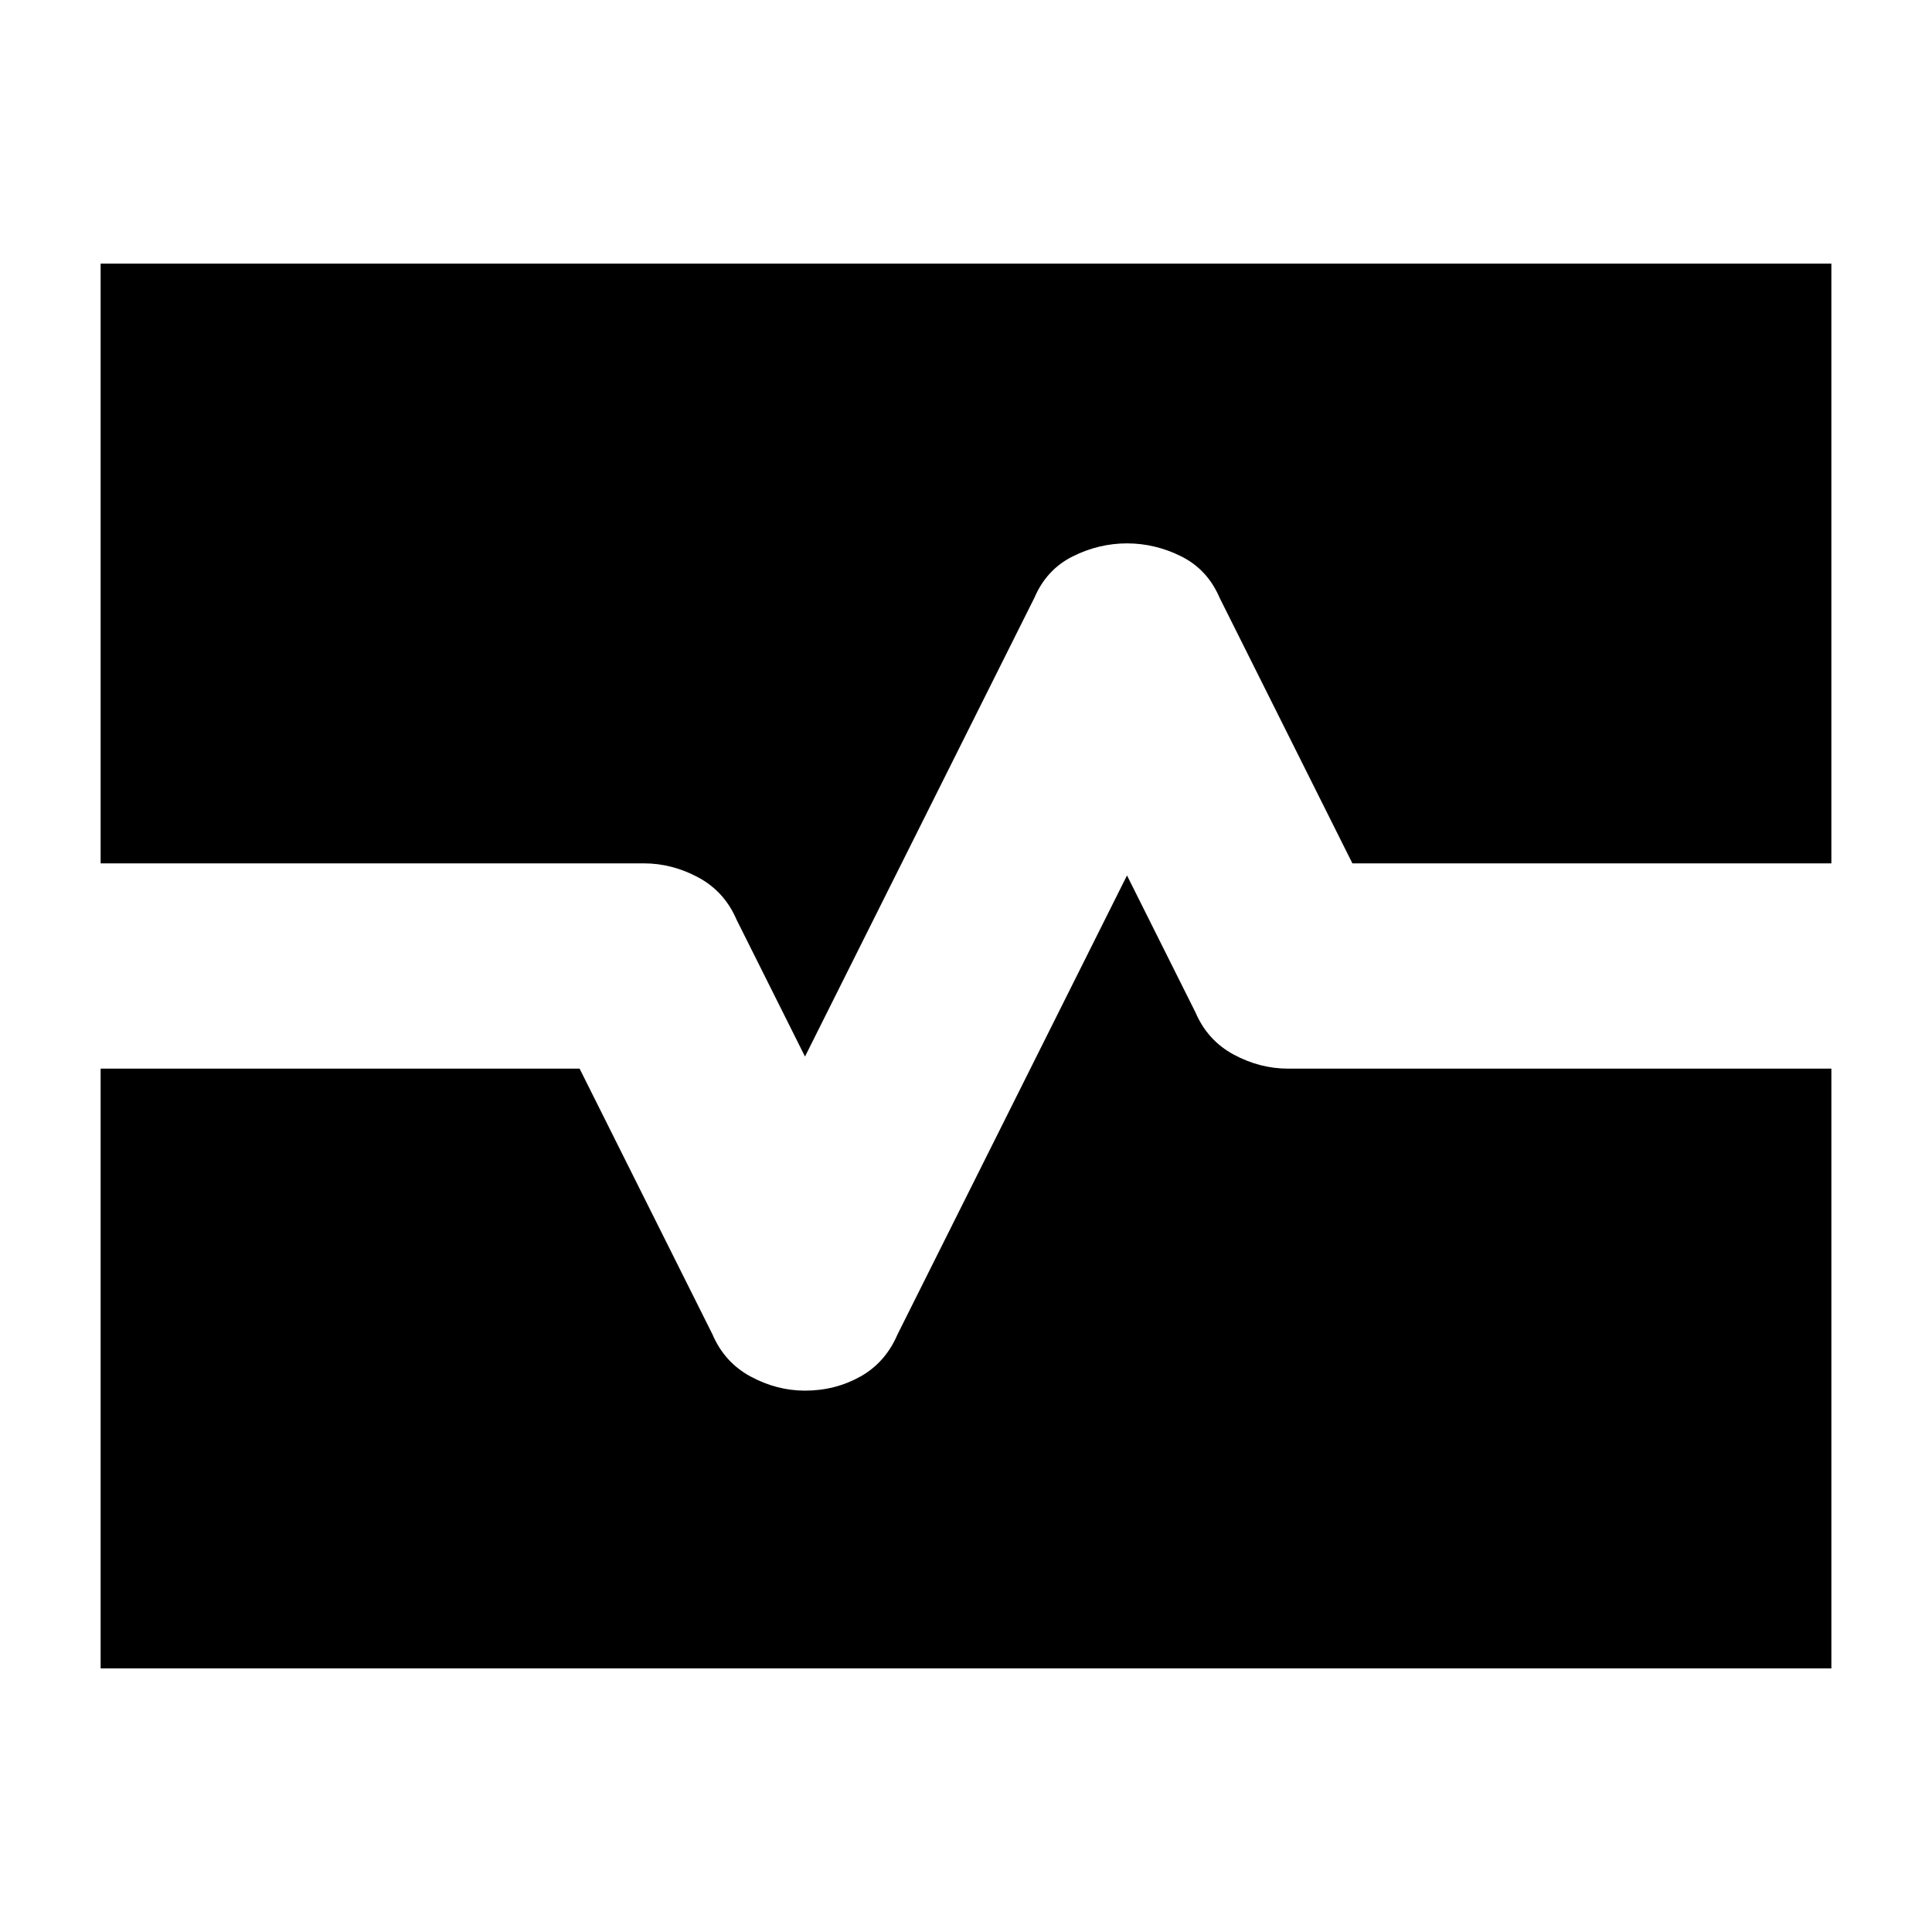 <svg xmlns="http://www.w3.org/2000/svg" height="24" width="24"><path d="M1.25 20.725v-7.45H7.2l1.65 3.3q.15.35.475.525.325.175.675.175.375 0 .688-.175.312-.175.462-.525l2.85-5.7.85 1.7q.15.35.475.525.325.175.675.175h6.75v7.45Zm8.75-7.6-.85-1.7q-.15-.35-.475-.525-.325-.175-.675-.175H1.25v-7.45h21.5v7.45H16.8l-1.65-3.3q-.15-.35-.475-.513Q14.35 6.75 14 6.75q-.35 0-.675.162-.325.163-.475.513Z"/></svg>